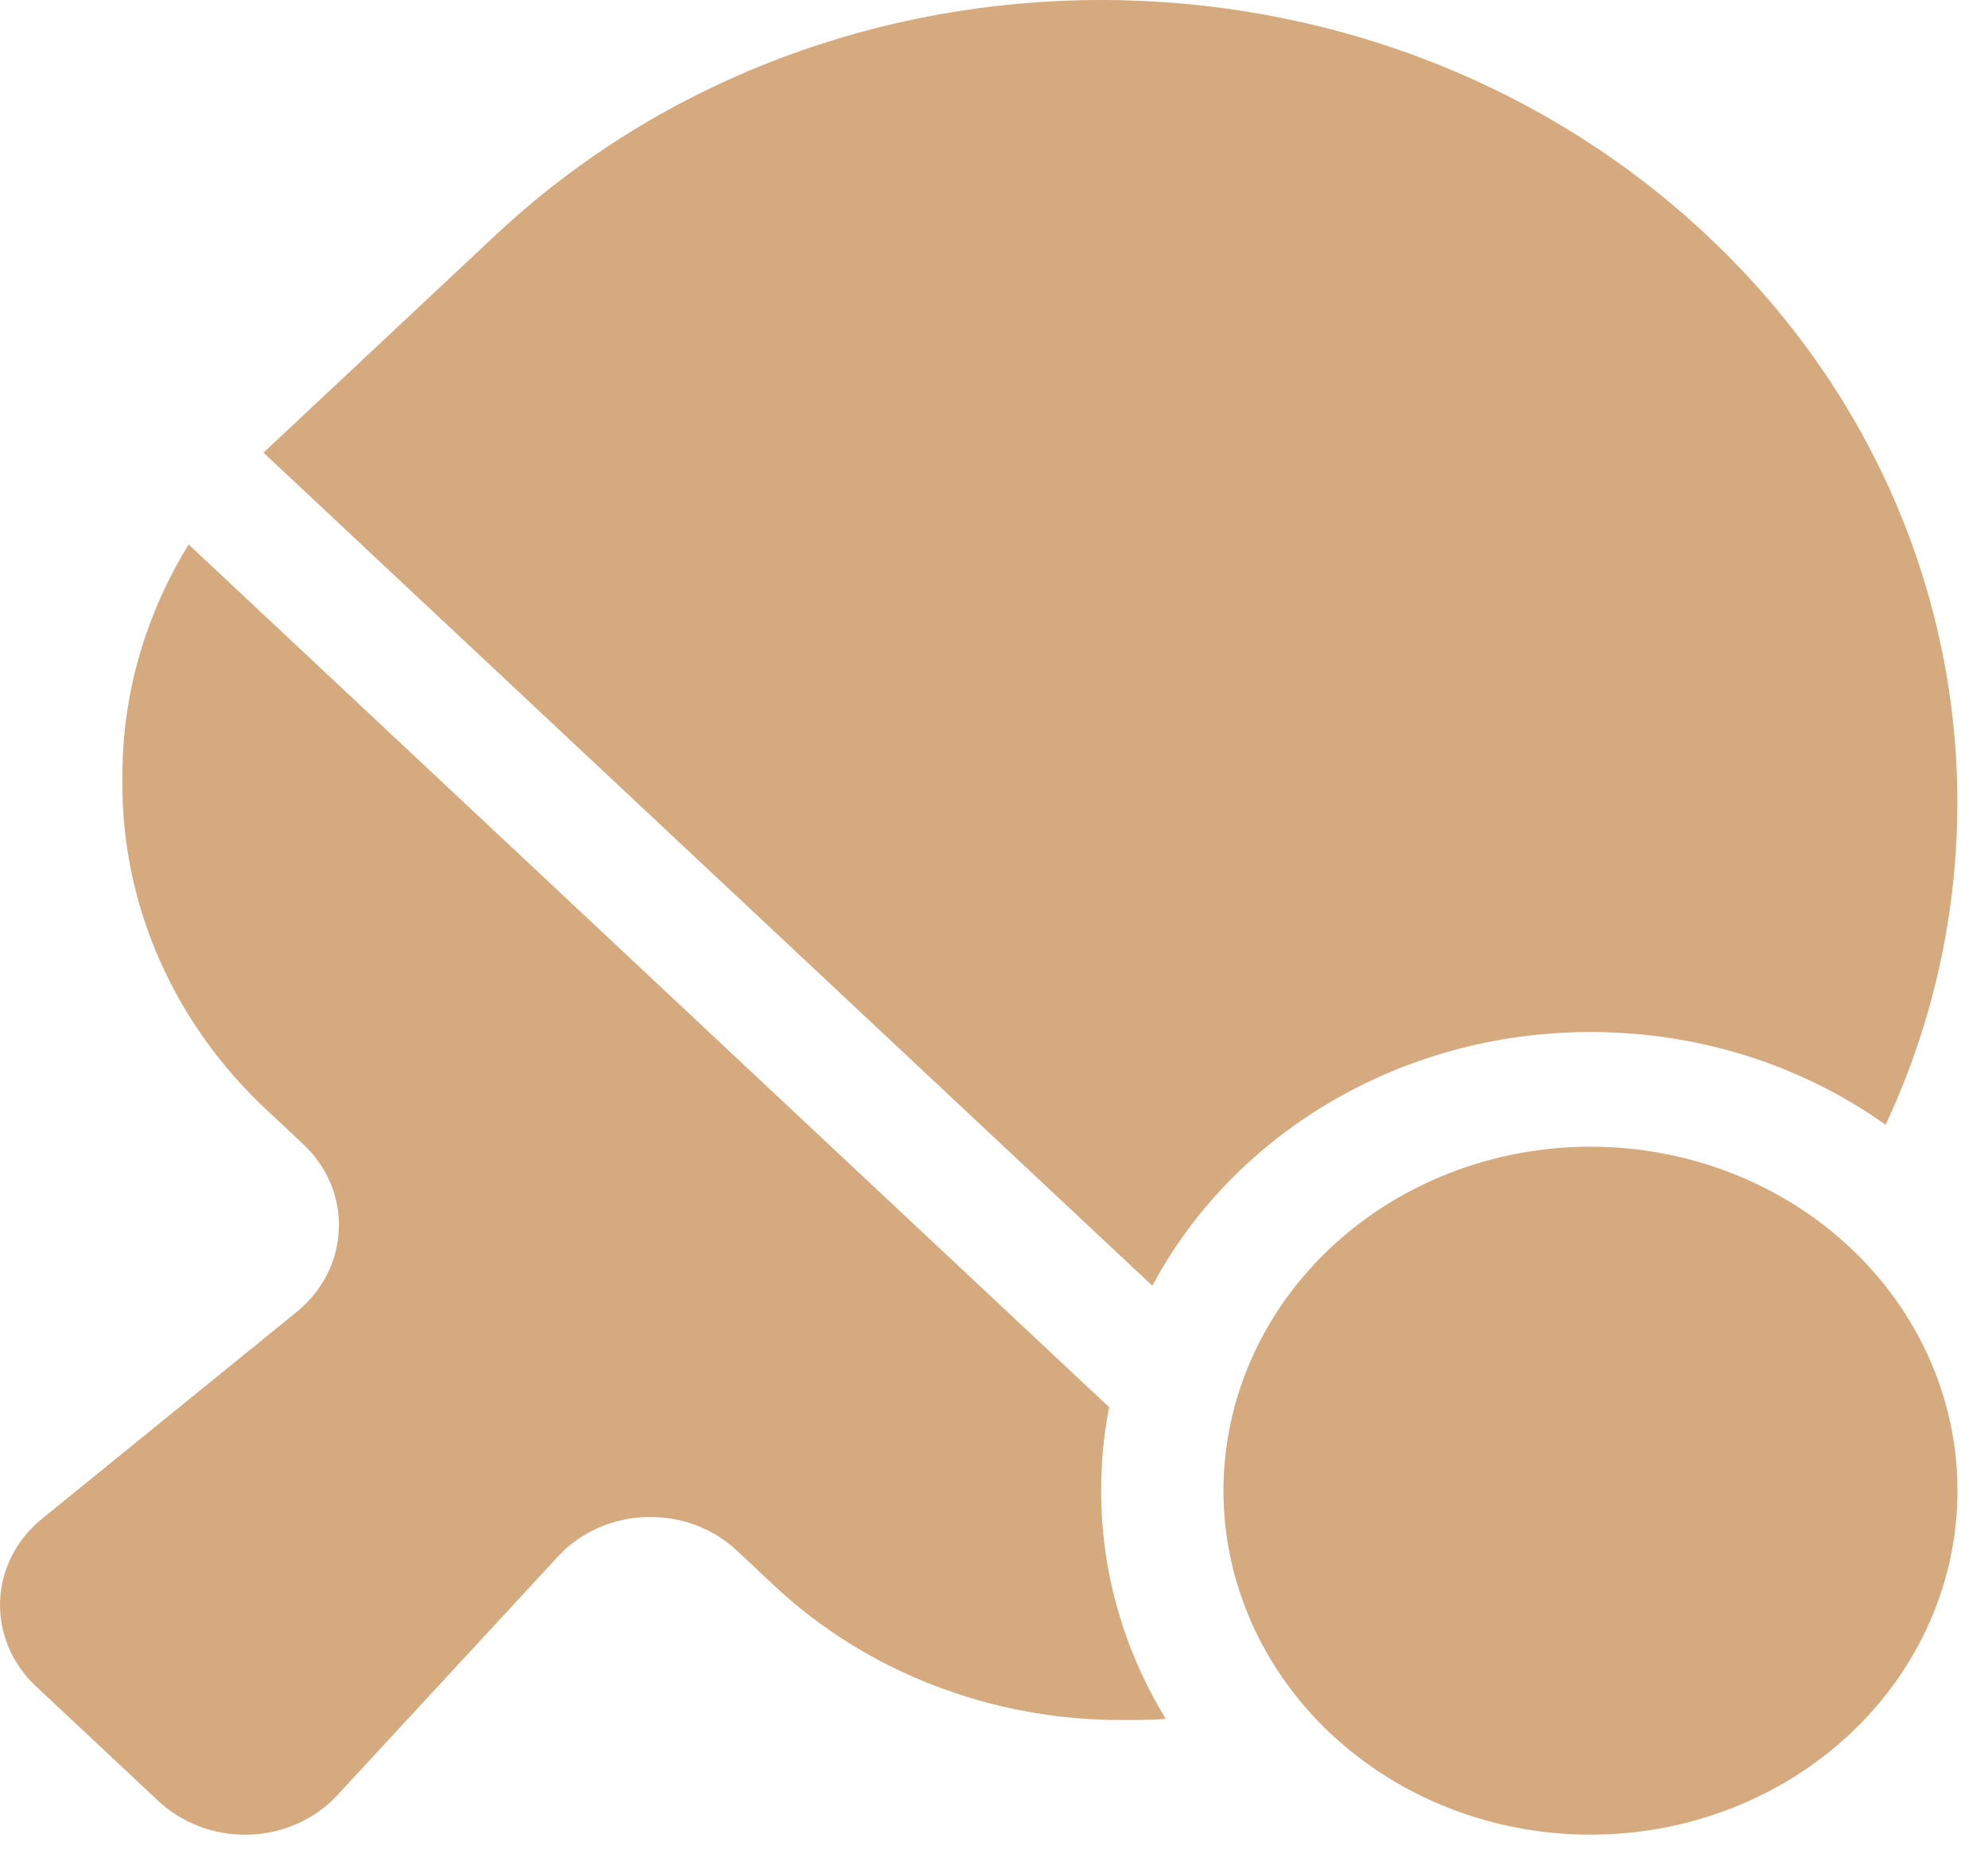 <svg width="52" height="49" viewBox="0 0 52 49" fill="none" xmlns="http://www.w3.org/2000/svg">
<path d="M41.602 27.002C36.592 27.002 32.242 29.702 30.142 33.64L6.892 11.843L6.952 11.787L12.962 6.152C21.712 -2.051 35.892 -2.051 44.642 6.152C51.352 12.443 52.912 21.743 49.322 29.43C47.182 27.902 44.502 27.002 41.602 27.002ZM4.932 14.243L29.012 36.818C28.872 37.521 28.802 38.252 28.802 39.002C28.802 41.177 29.422 43.212 30.492 44.974C30.192 44.993 29.882 45.002 29.572 45.002H29.302C25.912 45.002 22.652 43.737 20.252 41.487L19.272 40.568C17.962 39.34 15.812 39.406 14.592 40.727L8.822 46.971C8.242 47.599 7.402 47.974 6.522 48.002C5.642 48.031 4.772 47.712 4.142 47.121L0.942 44.121C0.312 43.531 -0.028 42.724 0.002 41.89C0.032 41.056 0.432 40.277 1.102 39.734L7.762 34.324C9.162 33.181 9.242 31.165 7.932 29.937L6.952 29.018C4.552 26.768 3.202 23.712 3.202 20.534V20.28C3.202 18.143 3.812 16.071 4.932 14.252V14.243ZM41.602 30.002C44.148 30.002 46.59 30.951 48.39 32.638C50.19 34.326 51.202 36.615 51.202 39.002C51.202 41.389 50.19 43.678 48.39 45.366C46.59 47.054 44.148 48.002 41.602 48.002C39.056 48.002 36.614 47.054 34.814 45.366C33.013 43.678 32.002 41.389 32.002 39.002C32.002 36.615 33.013 34.326 34.814 32.638C36.614 30.951 39.056 30.002 41.602 30.002Z" fill="#D5AA7F"/>
</svg>
